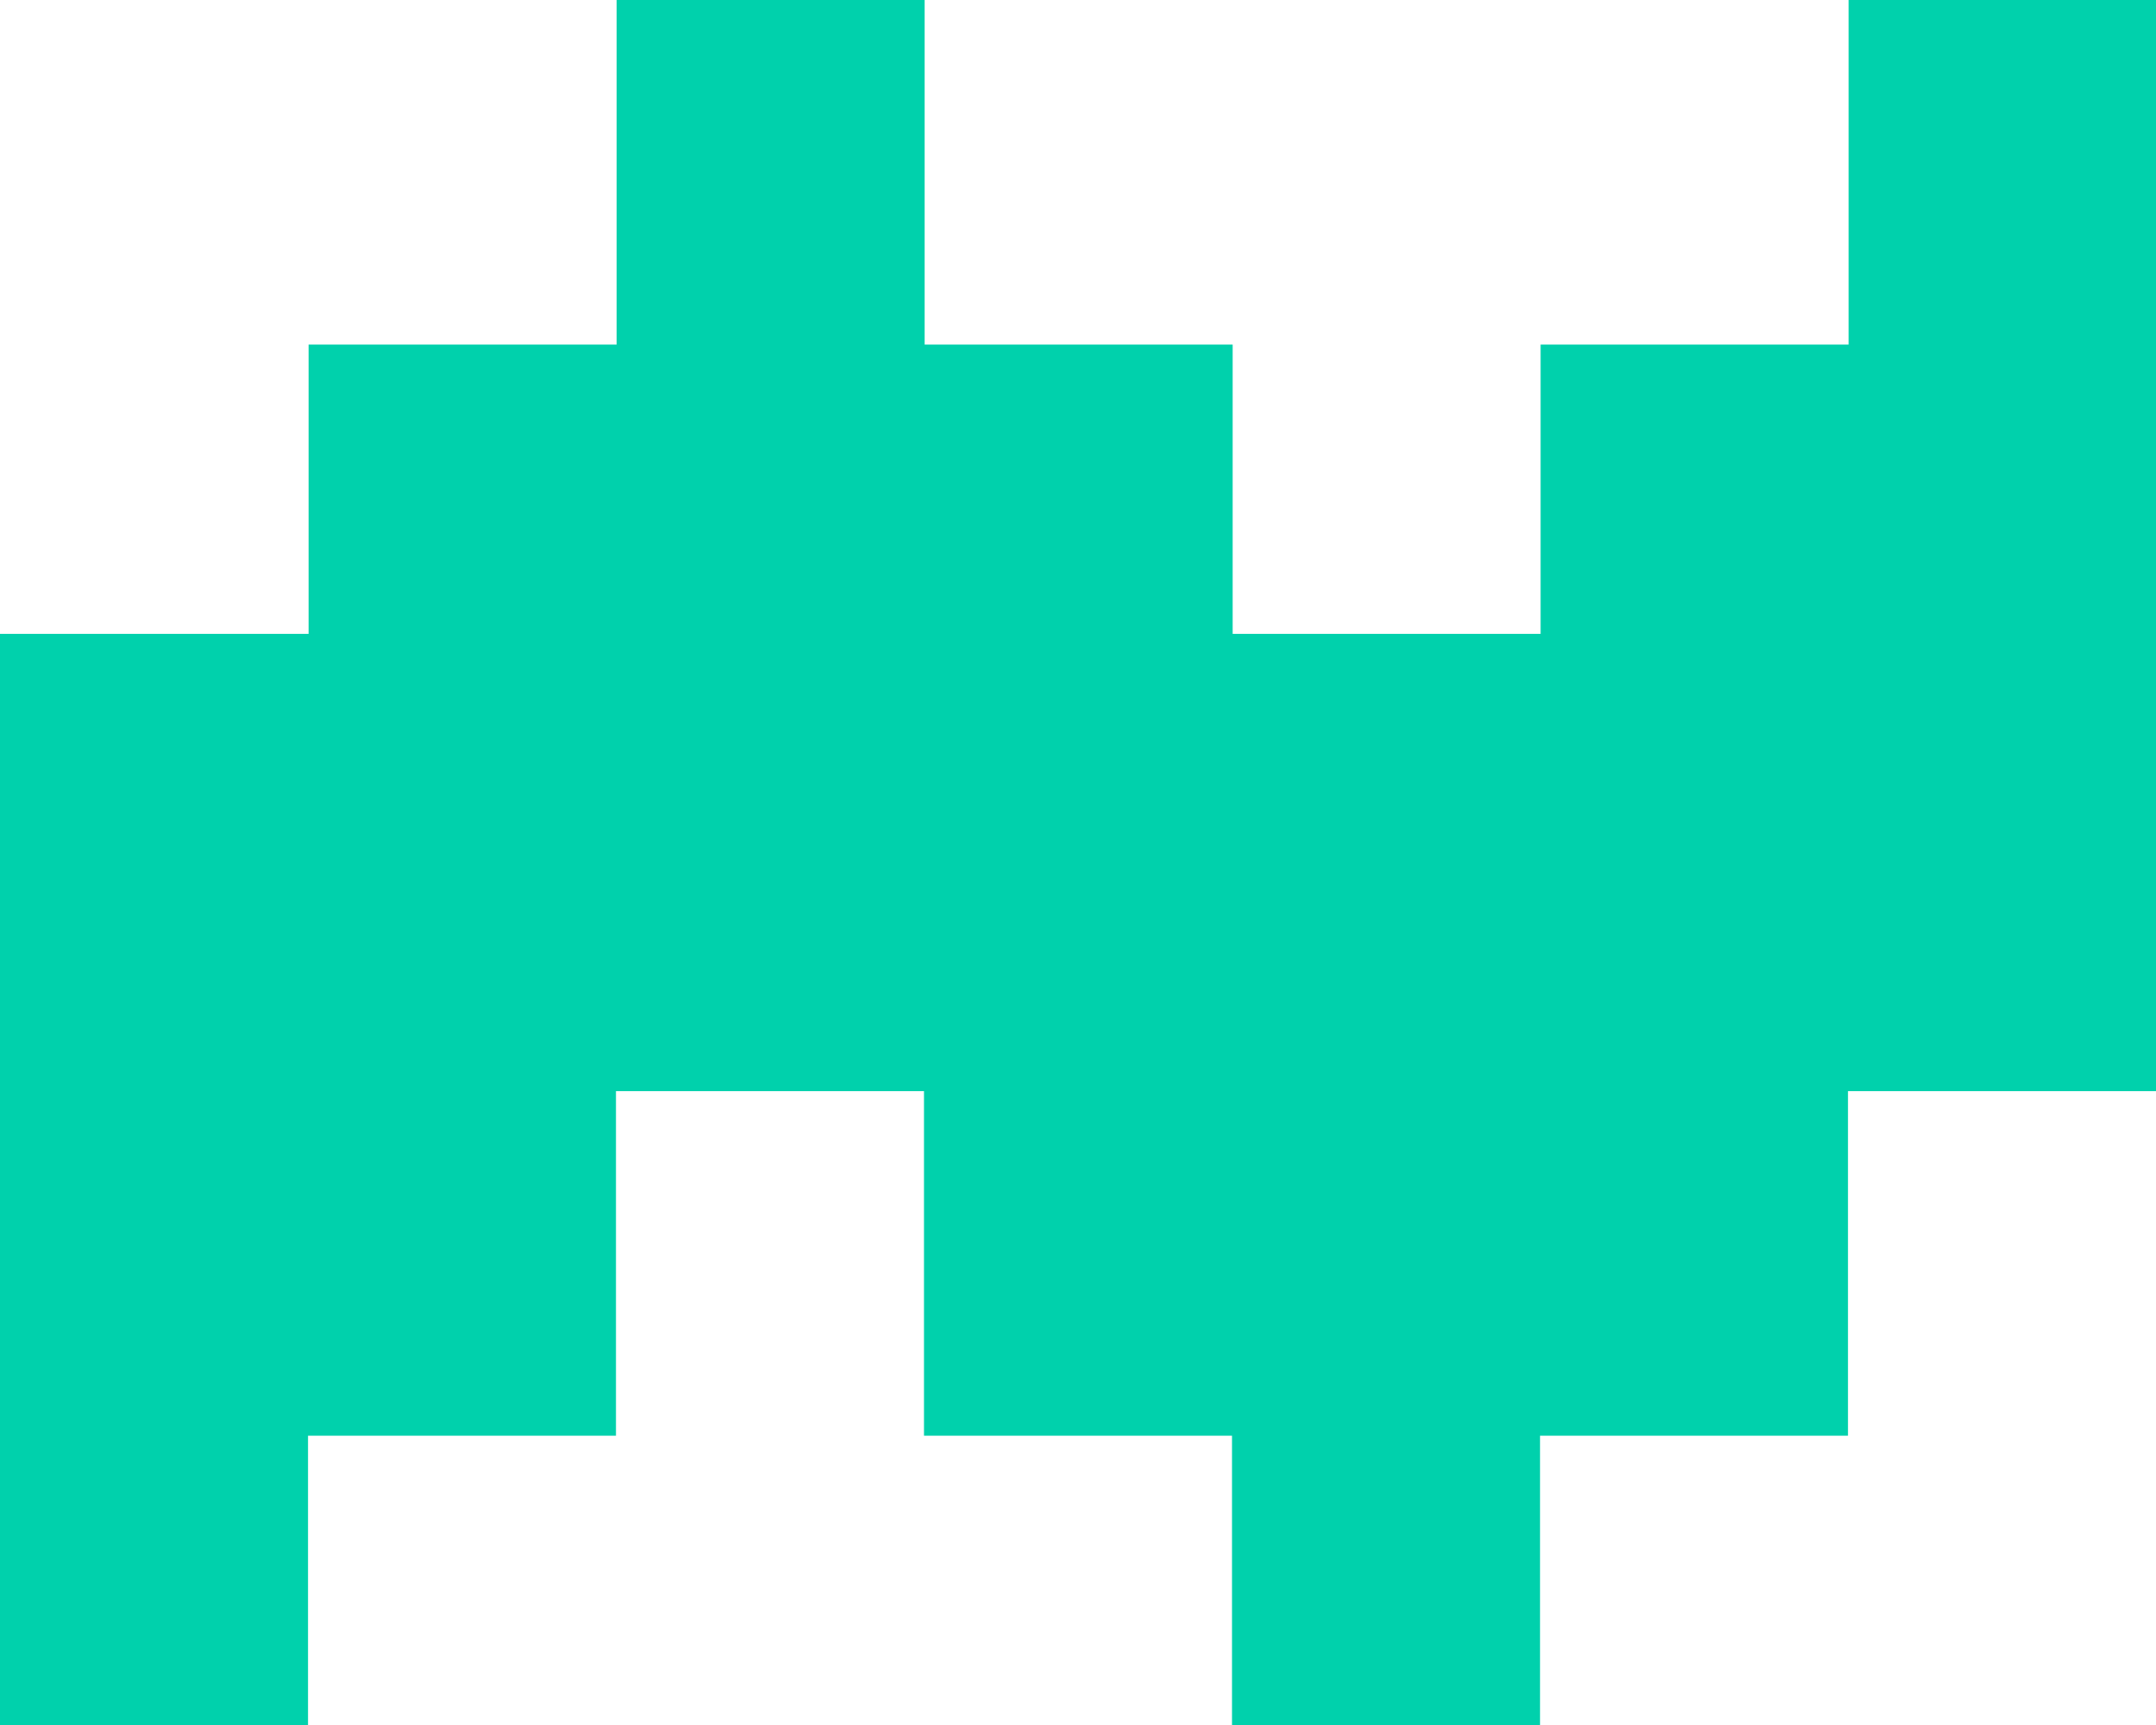 <svg width="30" height="24" viewBox="0 0 30 24" fill="none" xmlns="http://www.w3.org/2000/svg">
<path d="M25.723 0V4.794H21.437V8.819H17.152V4.794H12.866V0H8.58V4.794H4.294V8.819H0V24H4.286V19.975H8.571V15.181H12.857V19.975H17.143V24H21.429V19.975H25.714V15.181H30V0H25.714H25.723Z" fill="#00D1AC"/>
</svg>
